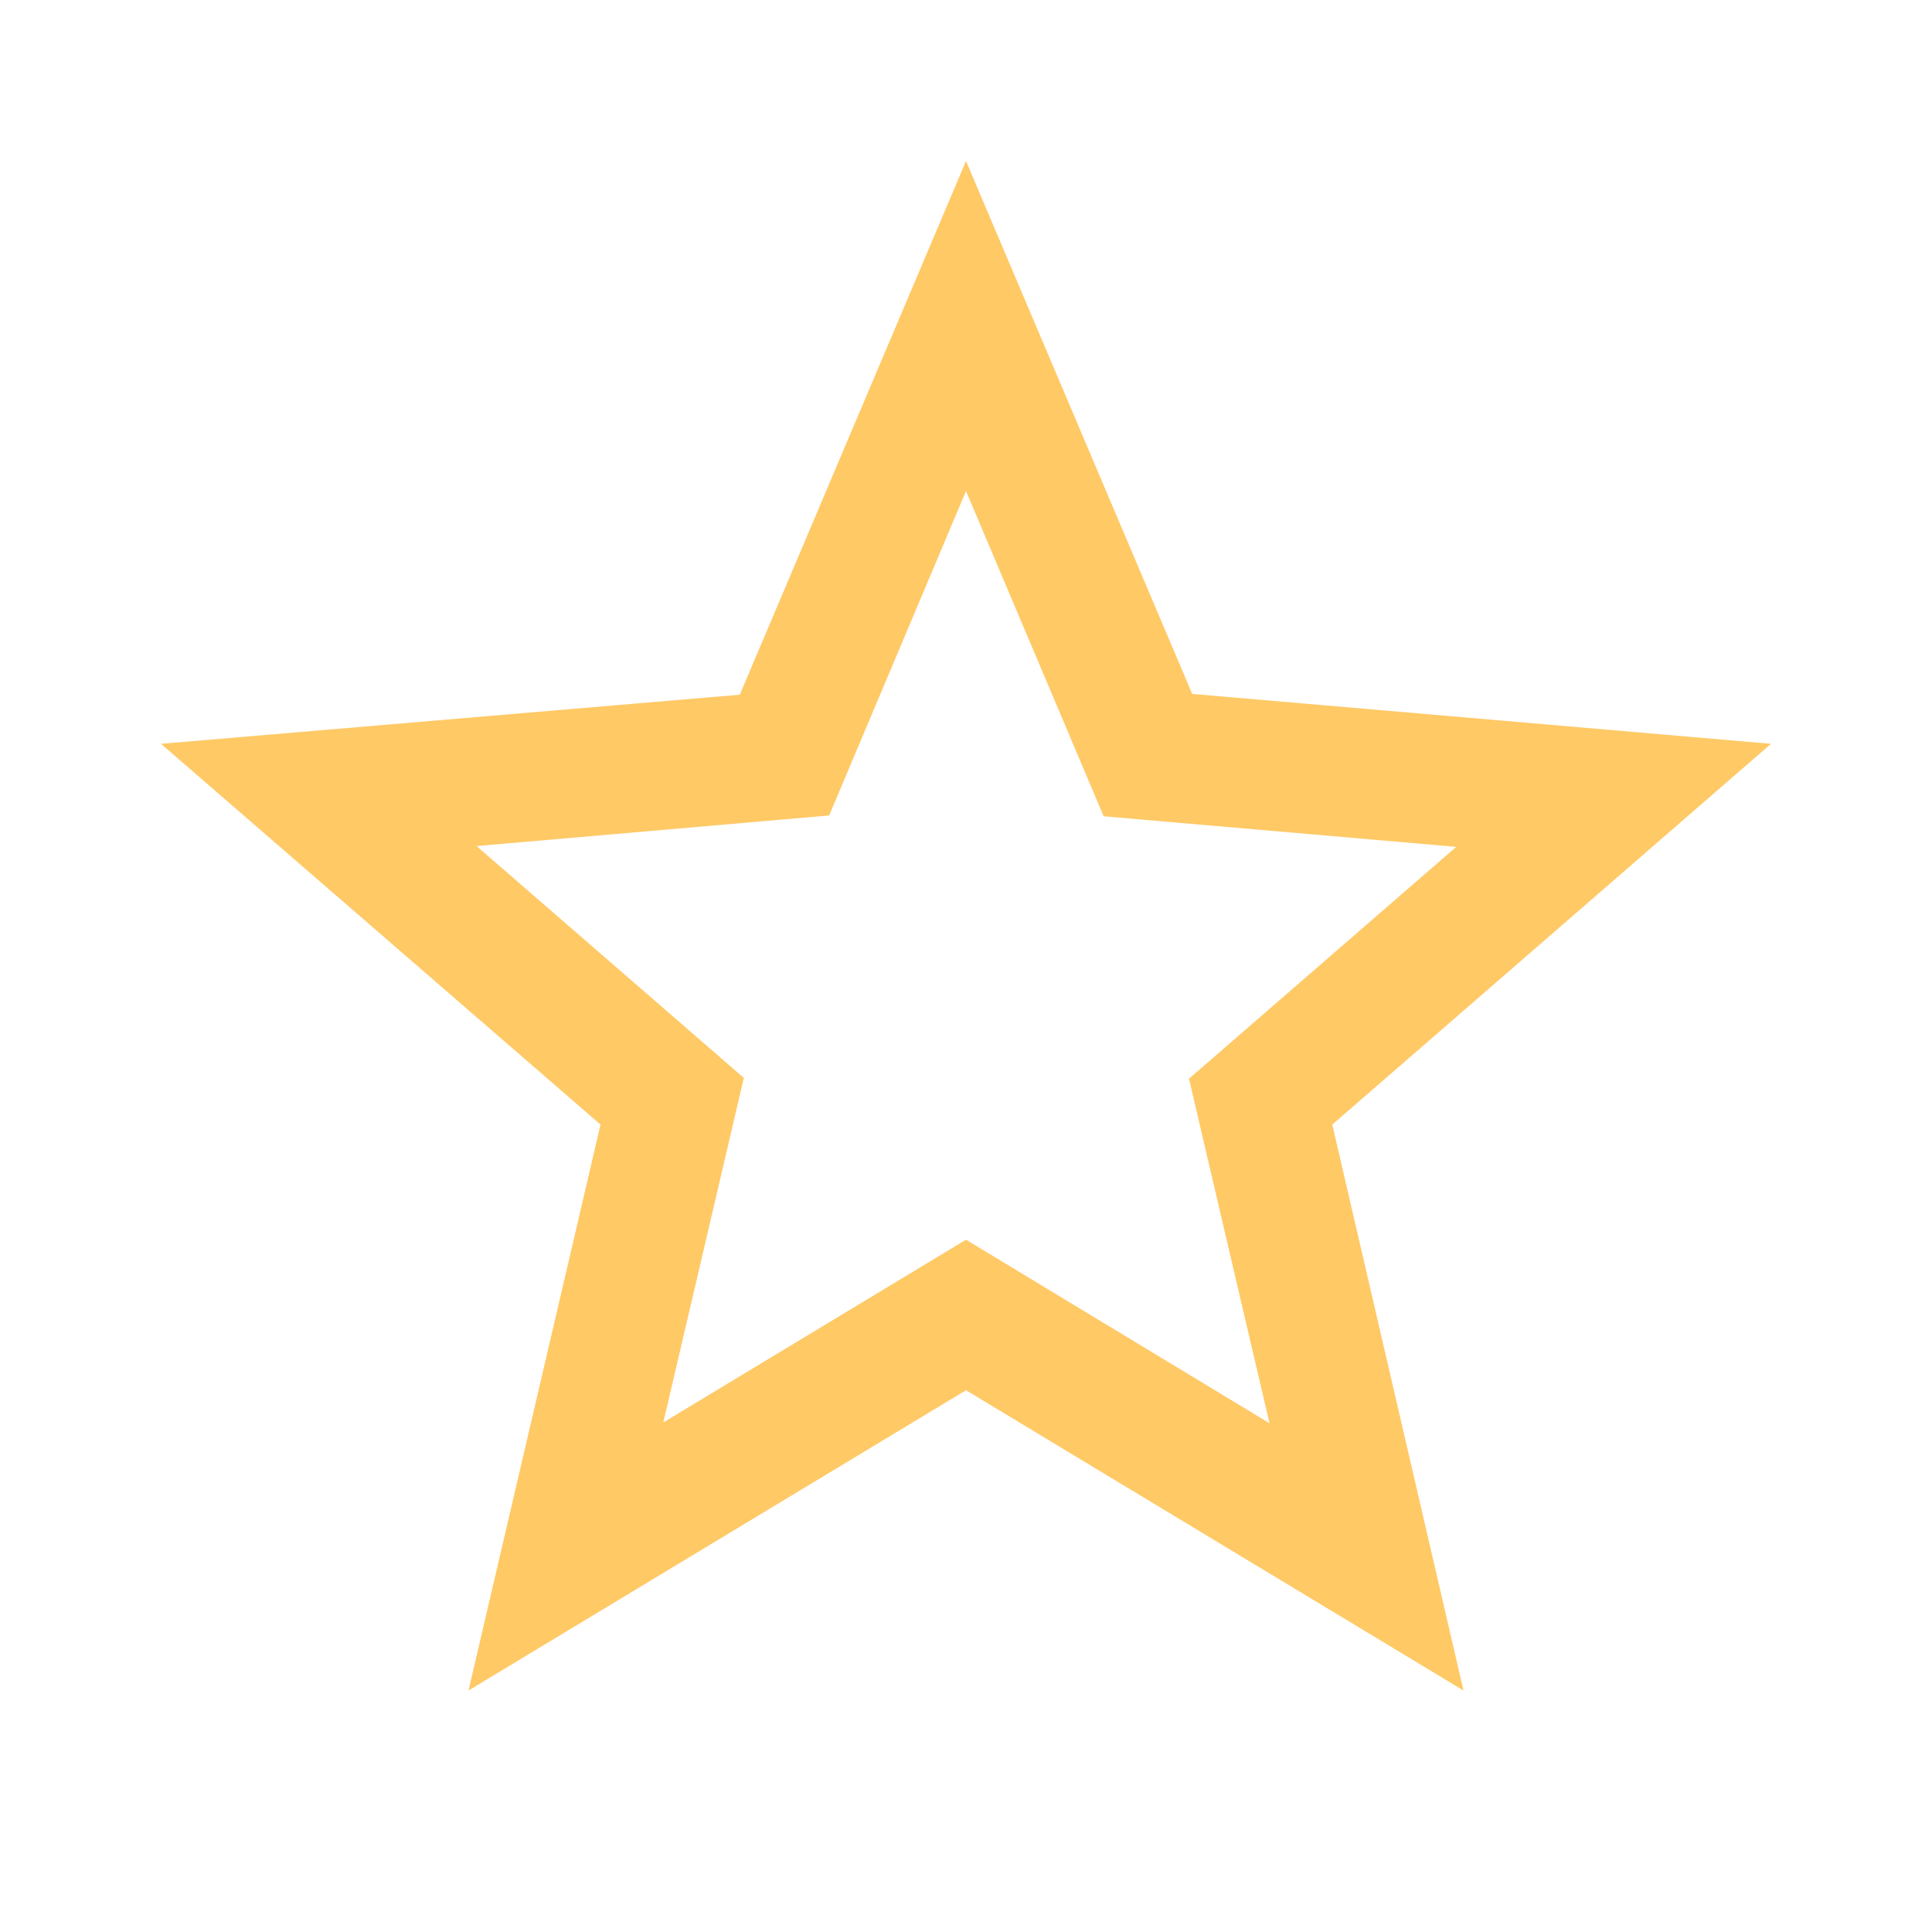 <svg xmlns="http://www.w3.org/2000/svg" focusable="false" viewBox="0 0 24 24" color="rgb(255, 201, 102)" style="user-select: none; width: 100%; height: 100%; display: inline-block; fill: rgb(255, 201, 102); flex-shrink: 0;"><path d="M22 9.24l-7.19-.62L12 2 9.19 8.63 2 9.24l5.46 4.73L5.82 21 12 17.27 18.18 21l-1.63-7.03L22 9.24zM12 15.4l-3.76 2.27 1-4.28-3.32-2.88 4.38-.38L12 6.1l1.71 4.04 4.38.38-3.32 2.88 1 4.28L12 15.4z"></path></svg>